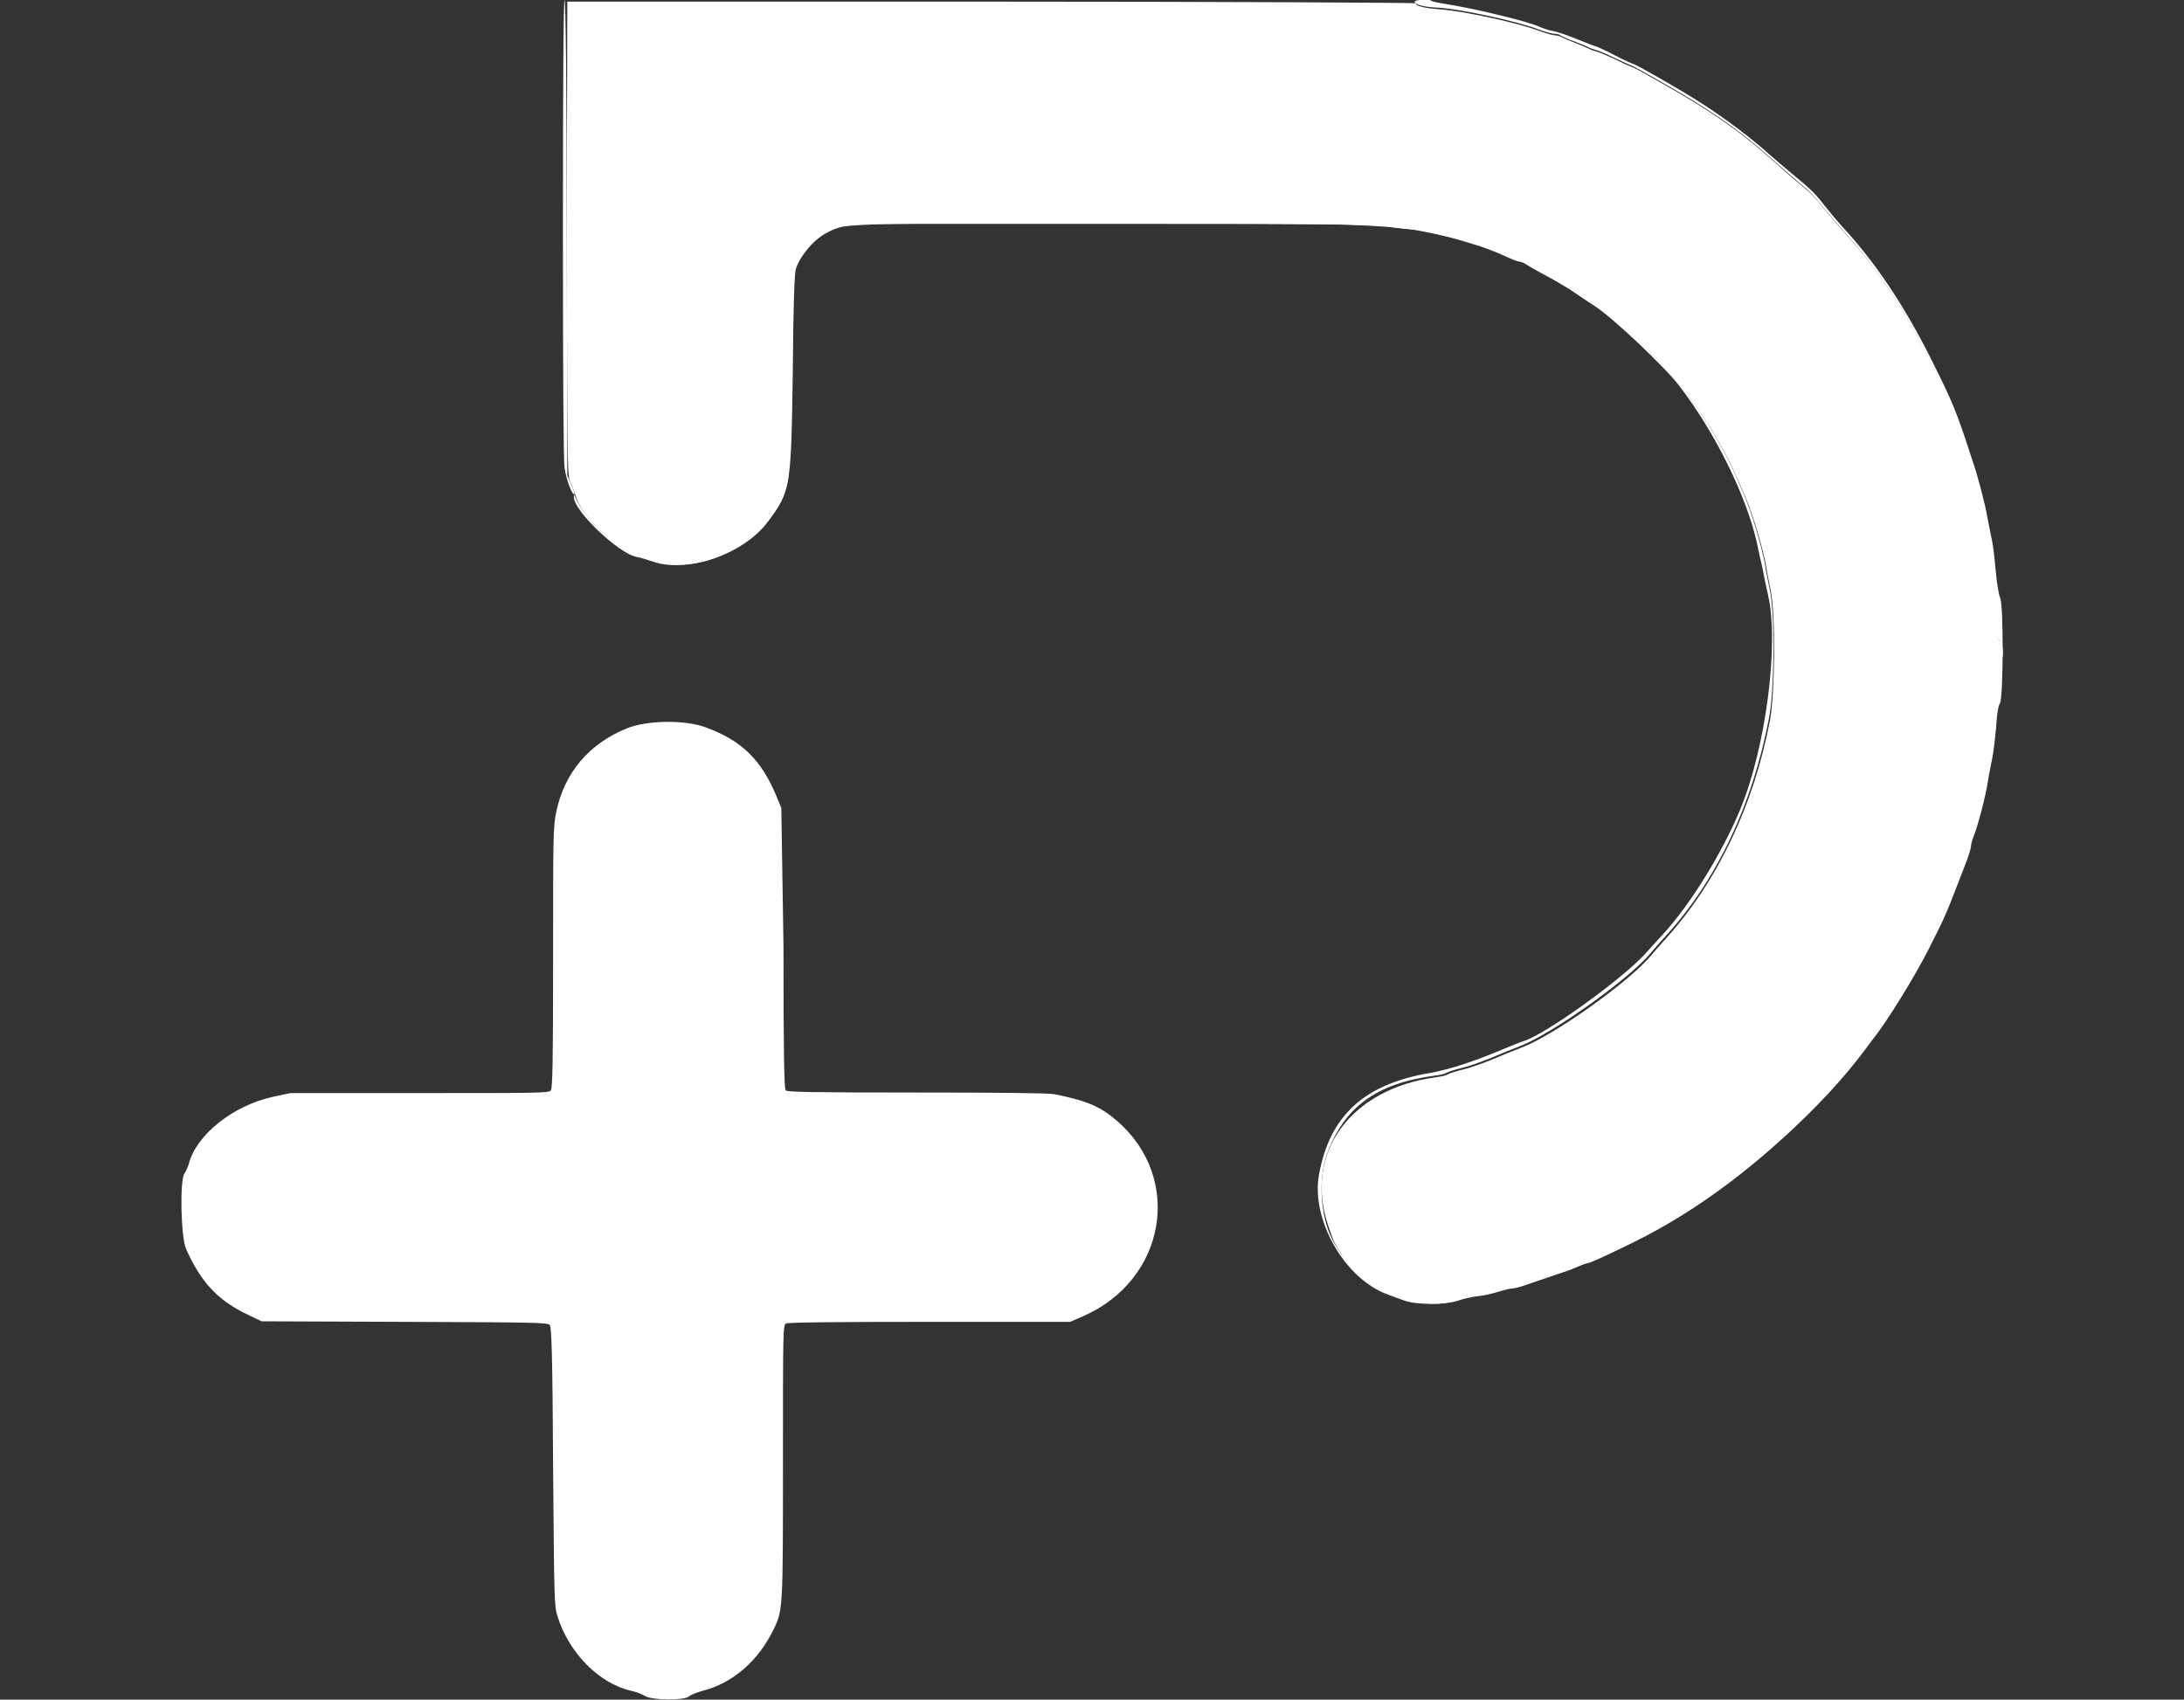 <?xml version="1.0" encoding="utf-8"?>
<!-- Generator: Adobe Illustrator 23.0.1, SVG Export Plug-In . SVG Version: 6.00 Build 0)  -->
<svg version="1.1" id="svg" xmlns="http://www.w3.org/2000/svg" xmlns:xlink="http://www.w3.org/1999/xlink" x="0px" y="0px"
	 viewBox="0 0 400 311.3" style="enable-background:new 0 0 400 311.3;" xml:space="preserve">
<rect x="0" y="0" width="400" height="311.3" fill="#333333" stroke="none"/>
<style type="text/css">
	.st0{fill-rule:evenodd;clip-rule:evenodd;fill:#FFFFFF;}
</style>
<path id="path0" class="st0" d="M103.8,43.5c0.1,43.3,0.1,43.5,0.7,44.9c0.4,0.8,0.7,1.8,0.9,2.3c1,4,8.1,10.5,12.4,11.4
	c0.7,0.2,2.3,0.5,3.4,0.8c9.1,2.4,21.1-5.3,23.1-14.8c0.2-0.8,0.4-9.4,0.5-19.1c0.2-15.6,0.3-17.9,0.7-19.3c1.3-3.8,4.3-6.8,8.1-8
	l2.3-0.7h48.2c38.5,0,48.6,0.1,49.8,0.4c0.9,0.2,2.8,0.5,4.4,0.6c2.7,0.2,7,1.2,9.8,2.1c0.8,0.3,1.9,0.6,2.6,0.8
	c0.6,0.2,2.5,0.9,4,1.5c1.6,0.7,3.3,1.4,3.8,1.5s1.8,0.7,2.8,1.3s2.6,1.4,3.6,2c2.2,1.2,9.9,6.4,11.4,7.7c7.7,6.7,14.7,15,18.8,22.6
	c2,3.6,2.2,4.1,4.6,9.6c1.4,3.4,3.2,9.3,3.8,12.8c0.1,0.9,0.5,2.7,0.8,4.2c0.9,4.4,0.8,18.4-0.1,23.7c-3,15.7-9.6,29.5-18.9,39.9
	c-1.2,1.3-2.5,2.8-2.9,3.3c-4.1,4.9-17.9,14.7-23.8,16.9c-1,0.4-2.3,0.9-2.8,1.1c-3.2,1.4-5.9,2.4-7.9,2.9c-1.2,0.3-2.5,0.7-2.8,0.9
	s-1.3,0.4-2.1,0.5c-15.6,2.1-24.2,13.8-19.8,27c1,3,1.2,3.5,2.8,5.9c4,6.1,14.6,10.2,20.4,8c0.5-0.2,2.1-0.5,3.4-0.8
	c3.6-0.6,6.3-1.3,11.7-3c2.7-0.9,4.9-1.5,5-1.5s1-0.3,1.9-0.7s2.6-1.1,3.8-1.6c24.2-9.4,48.6-32.2,61-57.1c1-2,1.9-3.8,2.1-4.2
	c0.8-1.6,3.8-9.2,5.2-13.4c1.7-5.3,3-10.2,3.5-14.1c0.2-1.3,0.5-3.2,0.8-4.1c0.5-1.9,0.8-6.9,0.9-12.3c0-2.8,0.1-3.6,0.6-4.1
	c0.8-0.8,0.7-3-0.1-4c-0.5-0.7-0.6-1.3-0.6-4.4c-0.1-11.5-2.9-25.9-7.1-35.8c-0.3-0.8-1-2.5-1.6-3.9c-0.9-2.3-5.7-11.8-7-14
	c-3.9-6.5-7.4-11.4-11.8-16.3c-1.6-1.8-3.6-4.1-4.4-5.1c-1.6-2-2-2.4-4.2-4.2c-0.8-0.6-2.9-2.5-4.8-4.2c-5.9-5.3-11.8-9.4-20.6-14.3
	c-2.6-1.5-4.8-2.7-4.9-2.7s-1.5-0.6-3.1-1.4c-1.7-0.8-3.4-1.5-3.8-1.6c-0.5-0.1-1-0.3-1.1-0.4c-0.2-0.1-1.4-0.6-2.6-1.1
	c-1.3-0.5-2.5-1-2.6-1.1c-0.2-0.1-0.6-0.3-1-0.3s-1.6-0.3-2.7-0.7C278.2,4.2,268,2,263.6,1.7c-2.7-0.2-4.3-0.6-4.3-1.1
	c0-0.1-35-0.3-77.7-0.3h-77.7L103.8,43.5"/>
<path id="path1" class="st0" d="M103.1,41.7c0,29.1,0.1,42.4,0.3,44c0.3,2.1,1.4,5.1,1.8,4.8c0.1-0.1-0.2-0.9-0.6-1.8l-0.7-1.6
	l-0.1-43.5c0-28.2-0.2-43.6-0.4-43.6C103.2,0,103.1,14.7,103.1,41.7 M259.1,0.3c0,0.5,1.6,1,4.3,1.1c4.4,0.3,14.6,2.5,18.7,4.1
	c1.1,0.4,2.3,0.7,2.7,0.7c0.4,0,0.8,0.1,1,0.3c0.2,0.1,1.3,0.7,2.6,1.1c1.3,0.5,2.5,1,2.6,1.1c0.2,0.1,0.7,0.3,1.1,0.4
	c0.5,0.1,2.2,0.8,3.8,1.6c1.7,0.8,3.1,1.4,3.1,1.4c0.1,0,2.3,1.2,4.9,2.7c8.9,5,14.7,9,20.6,14.3c1.9,1.7,4.1,3.6,4.8,4.2
	c2.2,1.8,2.6,2.2,4.2,4.2c0.8,1,2.8,3.3,4.4,5.1c4.4,5,7.9,9.8,11.8,16.3c1.4,2.3,6.1,11.8,7,14c0.5,1.4,1.3,3.1,1.6,3.9
	c4.2,9.9,7,24.3,7.1,35.8c0,3.1,0.1,3.7,0.6,4.4c0.8,1,0.8,3.2,0.1,4c-0.4,0.5-0.6,1.2-0.6,4.1c-0.1,5.5-0.4,10.5-0.9,12.3
	c-0.2,0.9-0.6,2.8-0.8,4.1c-0.5,3.8-1.8,8.8-3.5,14.1c-1.4,4.2-4.3,11.8-5.2,13.4c-0.2,0.3-1.1,2.2-2.1,4.2
	c-12.4,24.9-36.8,47.8-61,57.1c-1.2,0.5-2.9,1.2-3.8,1.6c-0.9,0.4-1.7,0.7-1.9,0.7c-0.1,0-2.4,0.7-5,1.5c-5.4,1.7-8,2.4-11.7,3
	c-1.4,0.2-2.9,0.6-3.4,0.8c-4.6,1.8-12.2-0.3-17-4.5c-2.4-2.1-3.2-3-4.7-5.5c-2.6-4.2-3.2-11.5-1.5-16.4c3.1-8.7,9.1-13.1,19.8-14.5
	c0.9-0.1,1.8-0.3,2.1-0.5c0.3-0.2,1.6-0.6,2.8-0.9c2-0.5,4.7-1.5,7.9-2.9c0.5-0.2,1.8-0.7,2.8-1.1c5.9-2.3,19.7-12.1,23.8-16.9
	c0.4-0.5,1.7-2,2.9-3.3c9.4-10.3,15.9-24.2,18.9-39.9c1-5.2,1.1-19.3,0.1-23.7c-0.3-1.5-0.7-3.3-0.8-4.2c-0.6-3.5-2.4-9.4-3.8-12.8
	c-2.3-5.4-2.6-6-4.6-9.6c-4.1-7.6-11.1-15.9-18.8-22.6c-1.6-1.3-9.2-6.5-11.4-7.7c-0.9-0.5-2.5-1.4-3.6-2c-1-0.6-2.3-1.1-2.8-1.3
	c-0.5-0.1-2.3-0.8-3.8-1.5c-1.6-0.7-3.4-1.4-4-1.5c-0.6-0.2-1.8-0.5-2.6-0.8c-2.8-1-7.1-1.9-9.8-2.1c-1.5-0.1-3.5-0.4-4.4-0.6
	c-1.2-0.3-11.3-0.4-49.8-0.4h-48.2l-2.3,0.7c-3.8,1.2-6.8,4.2-8.1,8c-0.5,1.4-0.6,3.7-0.7,19.3c-0.1,9.8-0.3,18.4-0.5,19.1
	c-2,9.5-14.1,17.2-23.1,14.8c-1.1-0.3-2.6-0.7-3.4-0.8c-4.1-0.8-10.6-6.6-12.3-10.9c-0.1-0.4-0.2-0.4-0.2,0.1
	c-0.1,2.5,8.2,10.4,11.5,11c0.6,0.1,1.9,0.5,2.8,0.8c6.3,2.3,16.7-1.2,21.2-7.2c4.2-5.6,4.3-6.2,4.6-27.6
	c0.1-12.7,0.3-18.1,0.6-18.9c0.6-1.8,2.3-4,4.2-5.6c3.4-2.7,0.8-2.6,51.6-2.6c41.5,0,46.8,0.1,55.3,0.9c2.4,0.2,7.9,1.4,10.9,2.3
	c1,0.3,2.6,0.8,3.6,1.1c0.9,0.3,2.7,1,4,1.6s2.5,1.1,2.8,1.1s0.8,0.2,1.1,0.4c0.3,0.2,2,1.2,3.7,2.1c1.7,0.9,3.7,2.1,4.5,2.6
	s2.9,2,4.8,3.2c3.4,2.3,12.6,11,15.2,14.4c6.5,8.4,12.2,19.9,14.2,28.5c0.2,0.9,0.6,2.9,1,4.5c0.3,1.6,0.8,4,1.1,5.3
	c2.1,9-0.4,28.1-5.1,39.4c-3.4,8.2-9.3,17.6-14.2,22.9c-1,1.1-2.4,2.6-3,3.3c-4.3,4.8-18.5,15-22.5,16.2c-0.4,0.1-2.1,0.8-3.8,1.5
	c-5.2,2.2-9.8,3.7-13.2,4.3c-12,2-18.4,7.7-20.4,18.5c-1.6,8.3,4.7,19.3,12.6,22.1c0.8,0.3,2.1,0.8,3,1.1c2.1,0.8,7.6,0.8,9.9,0
	c0.9-0.3,2.5-0.7,3.6-0.8s2.7-0.5,3.7-0.8s2.1-0.6,2.5-0.6s1.6-0.3,2.7-0.7s3.2-1.1,4.7-1.6s3.5-1.2,4.4-1.6
	c0.9-0.4,1.8-0.7,1.9-0.7c1,0,12.4-5.7,16.8-8.5c13.1-8.1,26.4-20.1,34.3-30.8c0.7-0.9,1.3-1.8,1.5-2c2.4-3,7.4-11.1,9.9-16
	c3.5-6.9,3.1-6.1,7.2-16.7c0.4-1.1,0.7-2.2,0.7-2.5s0.2-1.1,0.5-1.8c0.7-1.7,2.2-7.3,2.6-10.1c0.2-1.3,0.6-3.2,0.8-4.2
	c0.2-1,0.5-3.5,0.7-5.6c0.1-2.4,0.4-4,0.7-4.4c0.6-1,0.7-18.2,0-19.4c-0.2-0.4-0.6-2.6-0.8-5c-0.2-2.3-0.5-4.8-0.7-5.6
	c-0.2-0.8-0.5-2.6-0.8-4c-0.4-2.4-1.8-7.8-2.7-10.3c-3-9.3-3.6-10.7-7.8-19.1c-4.8-9.5-10-17.3-16-23.8c-1-1.1-2.5-2.9-3.3-3.9
	c-1.7-2.2-2.6-3.1-5.3-5.3c-1.1-0.9-3.2-2.7-4.7-4c-3.2-2.9-8.3-6.8-12.9-9.7c-3.6-2.3-11.8-7-12.2-7c-0.1,0-1.7-0.7-3.4-1.6
	c-1.7-0.9-3.3-1.6-3.4-1.6s-1.7-0.6-3.4-1.3s-3.7-1.4-4.4-1.5c-0.7-0.1-1.9-0.5-2.8-0.9c-2.6-1.1-12.5-3.4-17.1-4.1
	c-1.2-0.2-2.3-0.4-2.5-0.6C262-0.1,259.1-0.1,259.1,0.3 M114.8,133.4c-6.9,2.8-11.4,8.1-12.9,15.2c-0.6,2.8-0.6,4.2-0.6,26.7
	c0,18.7-0.1,23.9-0.4,24.4c-0.4,0.5-2,0.5-24,0.5H53.2l-3.3,0.7c-7.2,1.6-13.9,6.9-15.3,12.2c-0.2,0.7-0.6,1.5-0.8,1.8
	c-0.9,1.1-0.7,11.7,0.3,13.9c2.7,6,5.7,9.2,10.7,11.7l3.1,1.5l26.2,0.1c23.8,0.1,26.2,0.1,26.6,0.6c0.3,0.4,0.5,5.2,0.6,25.9
	c0.2,24.5,0.2,25.5,0.8,27.4c2.1,6.8,7.7,12.4,13.6,13.7c0.9,0.2,1.9,0.6,2.4,0.9c1.1,0.8,7.2,0.9,8.1,0.1c0.3-0.3,1.4-0.7,2.4-1
	c5.6-1.4,10.3-5.5,13.1-11.3c1.7-3.5,1.7-3.8,1.7-30.7c0-24.6,0-25,0.6-25.3c0.4-0.2,8.6-0.3,26.3-0.3H196l2.3-1
	c15.2-6.6,18.5-25.2,6.3-35.8c-3-2.6-5.5-3.7-11.5-4.9c-1.1-0.2-9.5-0.3-25.3-0.3c-19.6,0-23.7-0.1-23.9-0.4
	c-0.3-0.3-0.4-7.5-0.4-26.1l-0.4-25.6l-0.9-2.2c-2.8-6.7-6.4-10.2-13-12.6C125.4,131.8,118.5,131.9,114.8,133.4"/>
</svg>
